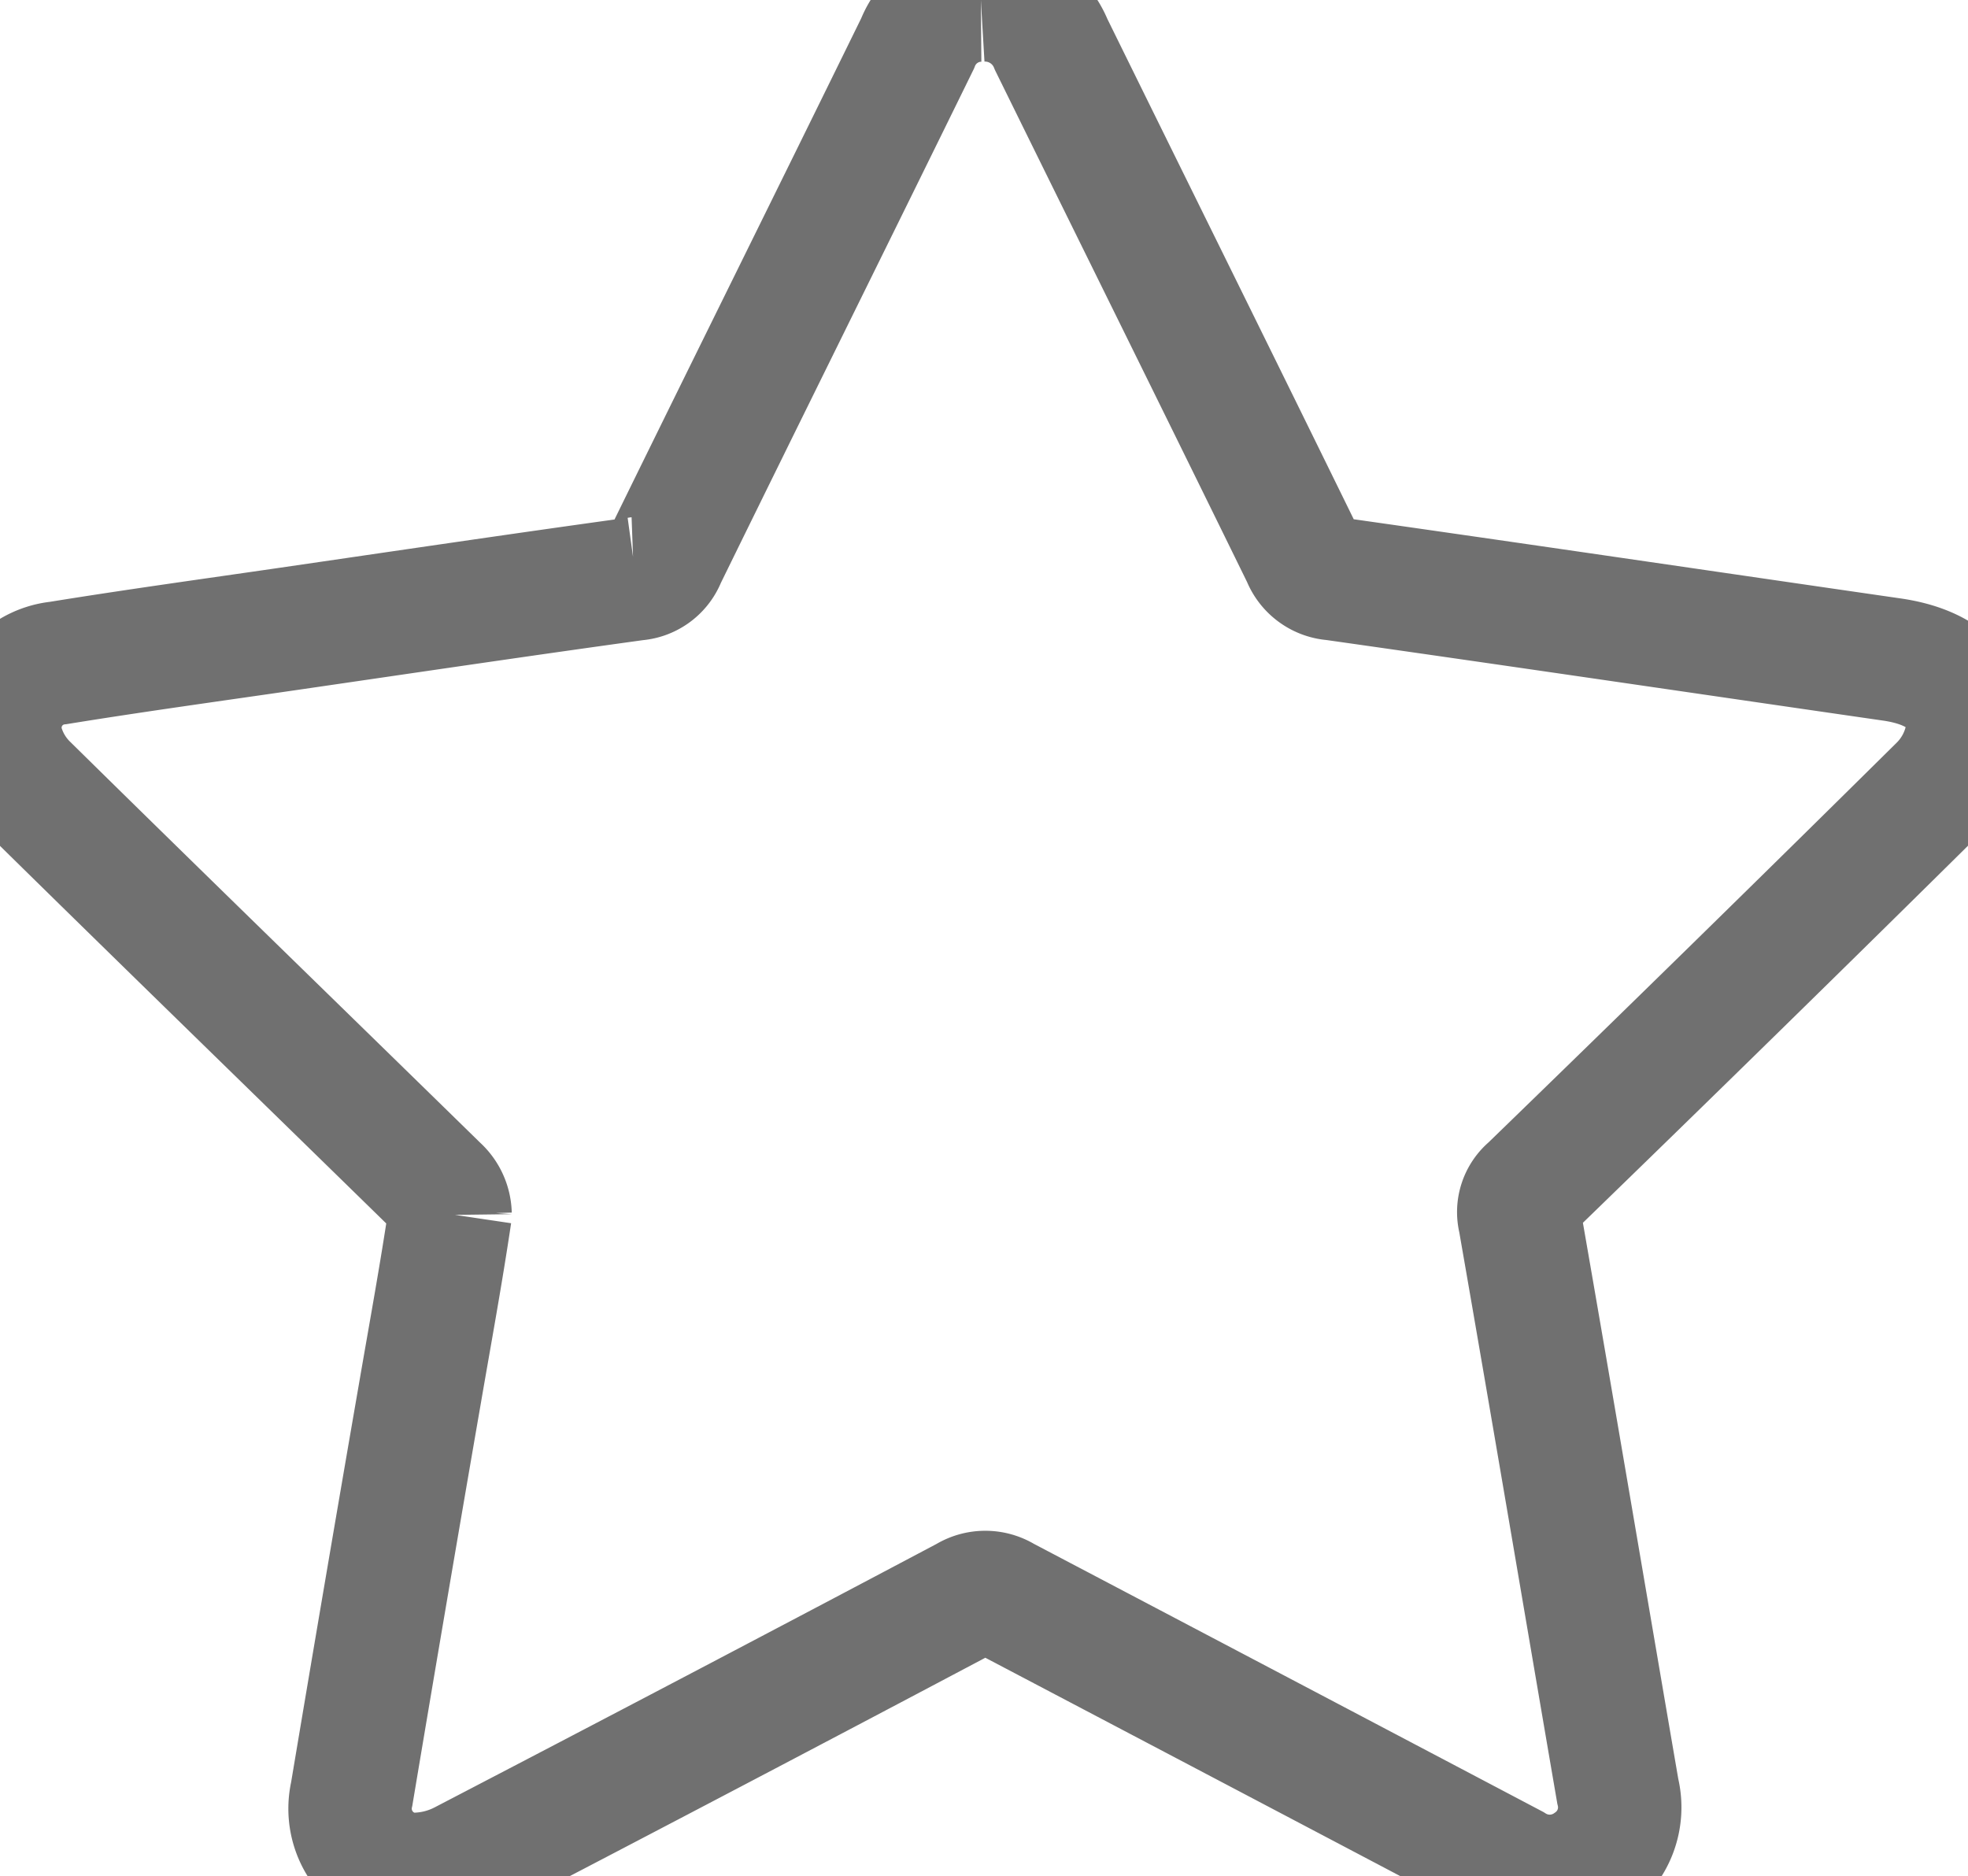 <svg id="Group_113" data-name="Group 113" xmlns="http://www.w3.org/2000/svg" xmlns:xlink="http://www.w3.org/1999/xlink" width="15.947" height="15.202" viewBox="0 0 15.947 15.202">
  <defs>
    <clipPath id="clip-path">
      <rect id="Rectangle_343" data-name="Rectangle 343" width="15.947" height="15.202" fill="none" stroke="#707070" stroke-width="1"/>
    </clipPath>
  </defs>
  <g id="Group_108" data-name="Group 108" clip-path="url(#clip-path)">
    <path id="Path_75" data-name="Path 75" d="M7.949,0a.578.578,0,0,1,.57.361C9.2,1.745,9.884,3.126,10.562,4.51a.281.281,0,0,0,.244.179c1.509.214,3.018.437,4.526.655.436.063.669.293.6.651a.773.773,0,0,1-.216.384Q14.067,8.01,12.4,9.626a.252.252,0,0,0-.084.259c.269,1.542.529,3.085.794,4.628a.549.549,0,0,1-.224.585.56.56,0,0,1-.628.018q-2.061-1.086-4.123-2.17a.285.285,0,0,0-.3,0q-2.036,1.078-4.079,2.141a.881.881,0,0,1-.448.1.536.536,0,0,1-.457-.651q.272-1.624.553-3.247c.083-.483.172-.966.244-1.451a.3.3,0,0,0-.1-.216C2.439,8.537,1.327,7.458.223,6.371A.764.764,0,0,1,.015,6.02a.527.527,0,0,1,.458-.648c.617-.1,1.236-.185,1.855-.275.942-.137,1.884-.277,2.827-.407a.268.268,0,0,0,.231-.172C6.067,3.128,6.755,1.742,7.436.353A.556.556,0,0,1,7.949,0" transform="translate(-0.001 0)" fill="none" stroke="#707070" stroke-width="1"/>
  </g>
</svg>
